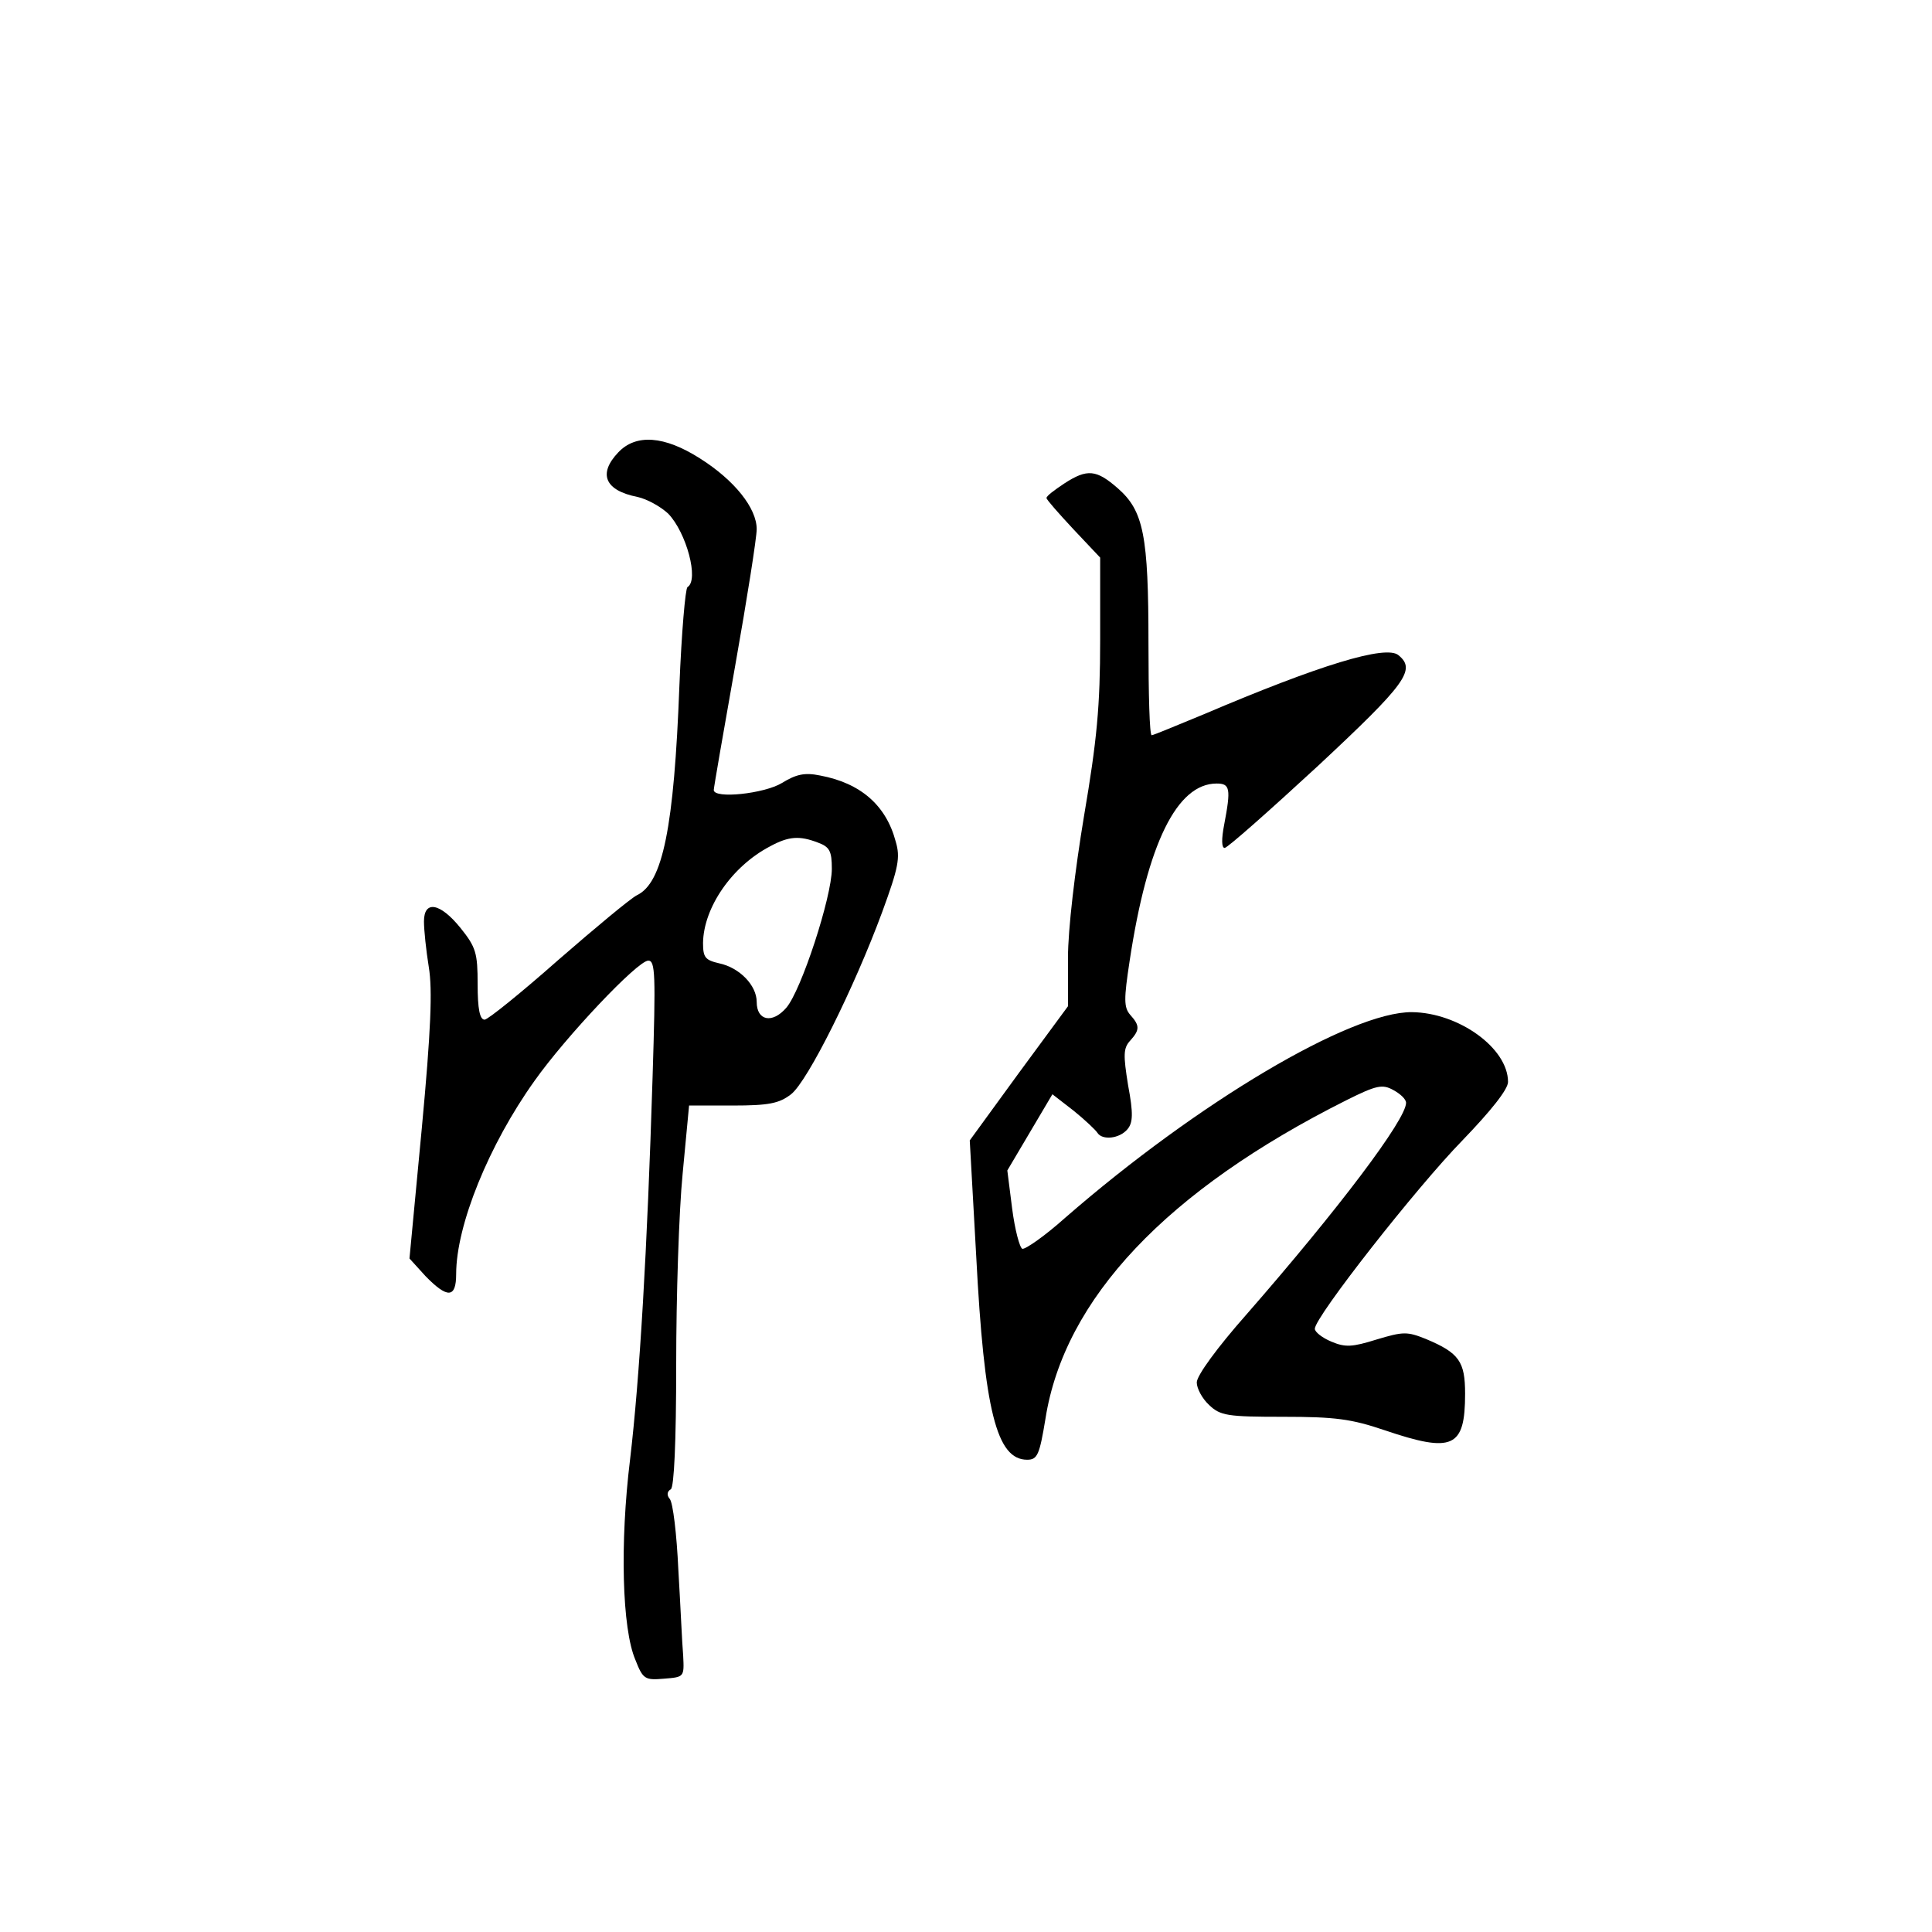 <?xml version="1.0" standalone="no"?>
<!DOCTYPE svg PUBLIC "-//W3C//DTD SVG 20010904//EN"
 "http://www.w3.org/TR/2001/REC-SVG-20010904/DTD/svg10.dtd">
<svg version="1.0" xmlns="http://www.w3.org/2000/svg"
 width="360pt" height="360pt" viewBox="0 0 360 360"
 preserveAspectRatio="xMidYMid meet">
<g transform="translate(0,360) scale(0.1,-0.1)"
fill="#000000" stroke="none">
<path d="M1152 2757 c-38 -40 -25 -71 36 -83 18 -4 43 -18 57 -31 34 -35 58
-124 36 -137 -4 -3 -11 -85 -15 -183 -10 -265 -31 -368 -79 -391 -12 -6 -78
-61 -147 -121 -69 -61 -131 -111 -137 -111 -9 0 -13 20 -13 66 0 58 -3 69 -32
105 -38 47 -68 52 -68 12 0 -16 4 -54 9 -85 7 -42 4 -118 -13 -300 l-23 -243
30 -33 c41 -42 57 -41 57 4 0 91 61 241 146 360 58 82 192 224 212 224 13 0
14 -25 8 -217 -10 -323 -24 -561 -42 -713 -19 -155 -15 -315 10 -373 14 -36
18 -38 53 -35 38 3 38 3 36 43 -2 22 -5 94 -9 160 -3 66 -10 125 -16 132 -6 7
-5 14 2 18 6 4 10 86 10 233 0 125 5 284 12 355 l12 127 81 0 c68 0 87 4 109
21 31 24 118 199 170 340 30 82 34 101 25 131 -18 68 -66 109 -141 123 -29 6
-45 2 -71 -14 -33 -20 -127 -30 -127 -13 0 4 18 108 40 232 22 124 40 238 40
254 0 39 -41 91 -106 132 -66 42 -119 46 -152 11z m372 -727 c22 -8 26 -16 26
-49 0 -52 -57 -227 -85 -259 -26 -30 -55 -24 -55 11 0 31 -32 64 -70 72 -26 6
-30 11 -30 38 1 66 54 143 125 180 35 19 55 20 89 7z"/>
<path d="M1983 2699 c-18 -12 -33 -23 -33 -27 0 -3 23 -29 50 -58 l50 -53 0
-153 c0 -124 -6 -187 -30 -328 -17 -102 -30 -212 -30 -265 l0 -90 -92 -125
-91 -125 12 -215 c15 -289 38 -380 95 -380 19 0 23 9 34 76 35 224 226 426
561 594 56 28 67 30 87 19 13 -7 24 -17 24 -24 0 -31 -125 -197 -298 -395 -53
-60 -92 -113 -92 -126 0 -11 10 -30 23 -42 21 -20 34 -22 138 -22 97 0 127 -4
189 -25 127 -43 150 -33 150 68 0 60 -11 76 -73 102 -35 14 -42 14 -92 -1 -45
-14 -58 -15 -84 -4 -17 7 -31 18 -31 24 0 22 190 264 275 351 53 55 85 95 85
109 0 63 -92 129 -179 130 -114 1 -399 -168 -646 -383 -38 -34 -74 -59 -80
-58 -5 2 -14 36 -19 75 l-9 71 42 71 42 71 40 -31 c21 -17 41 -36 44 -41 9
-14 41 -11 56 7 10 12 11 29 1 82 -9 56 -9 69 4 83 18 20 18 28 0 48 -12 14
-12 29 -1 101 33 218 88 330 162 330 25 0 27 -9 14 -77 -5 -26 -5 -43 1 -43 5
0 83 69 174 153 164 153 183 179 150 206 -23 20 -147 -18 -363 -110 -51 -21
-94 -39 -97 -39 -4 0 -6 77 -6 171 0 201 -9 247 -57 289 -40 35 -57 37 -100 9z"/>
</g>
</svg>
